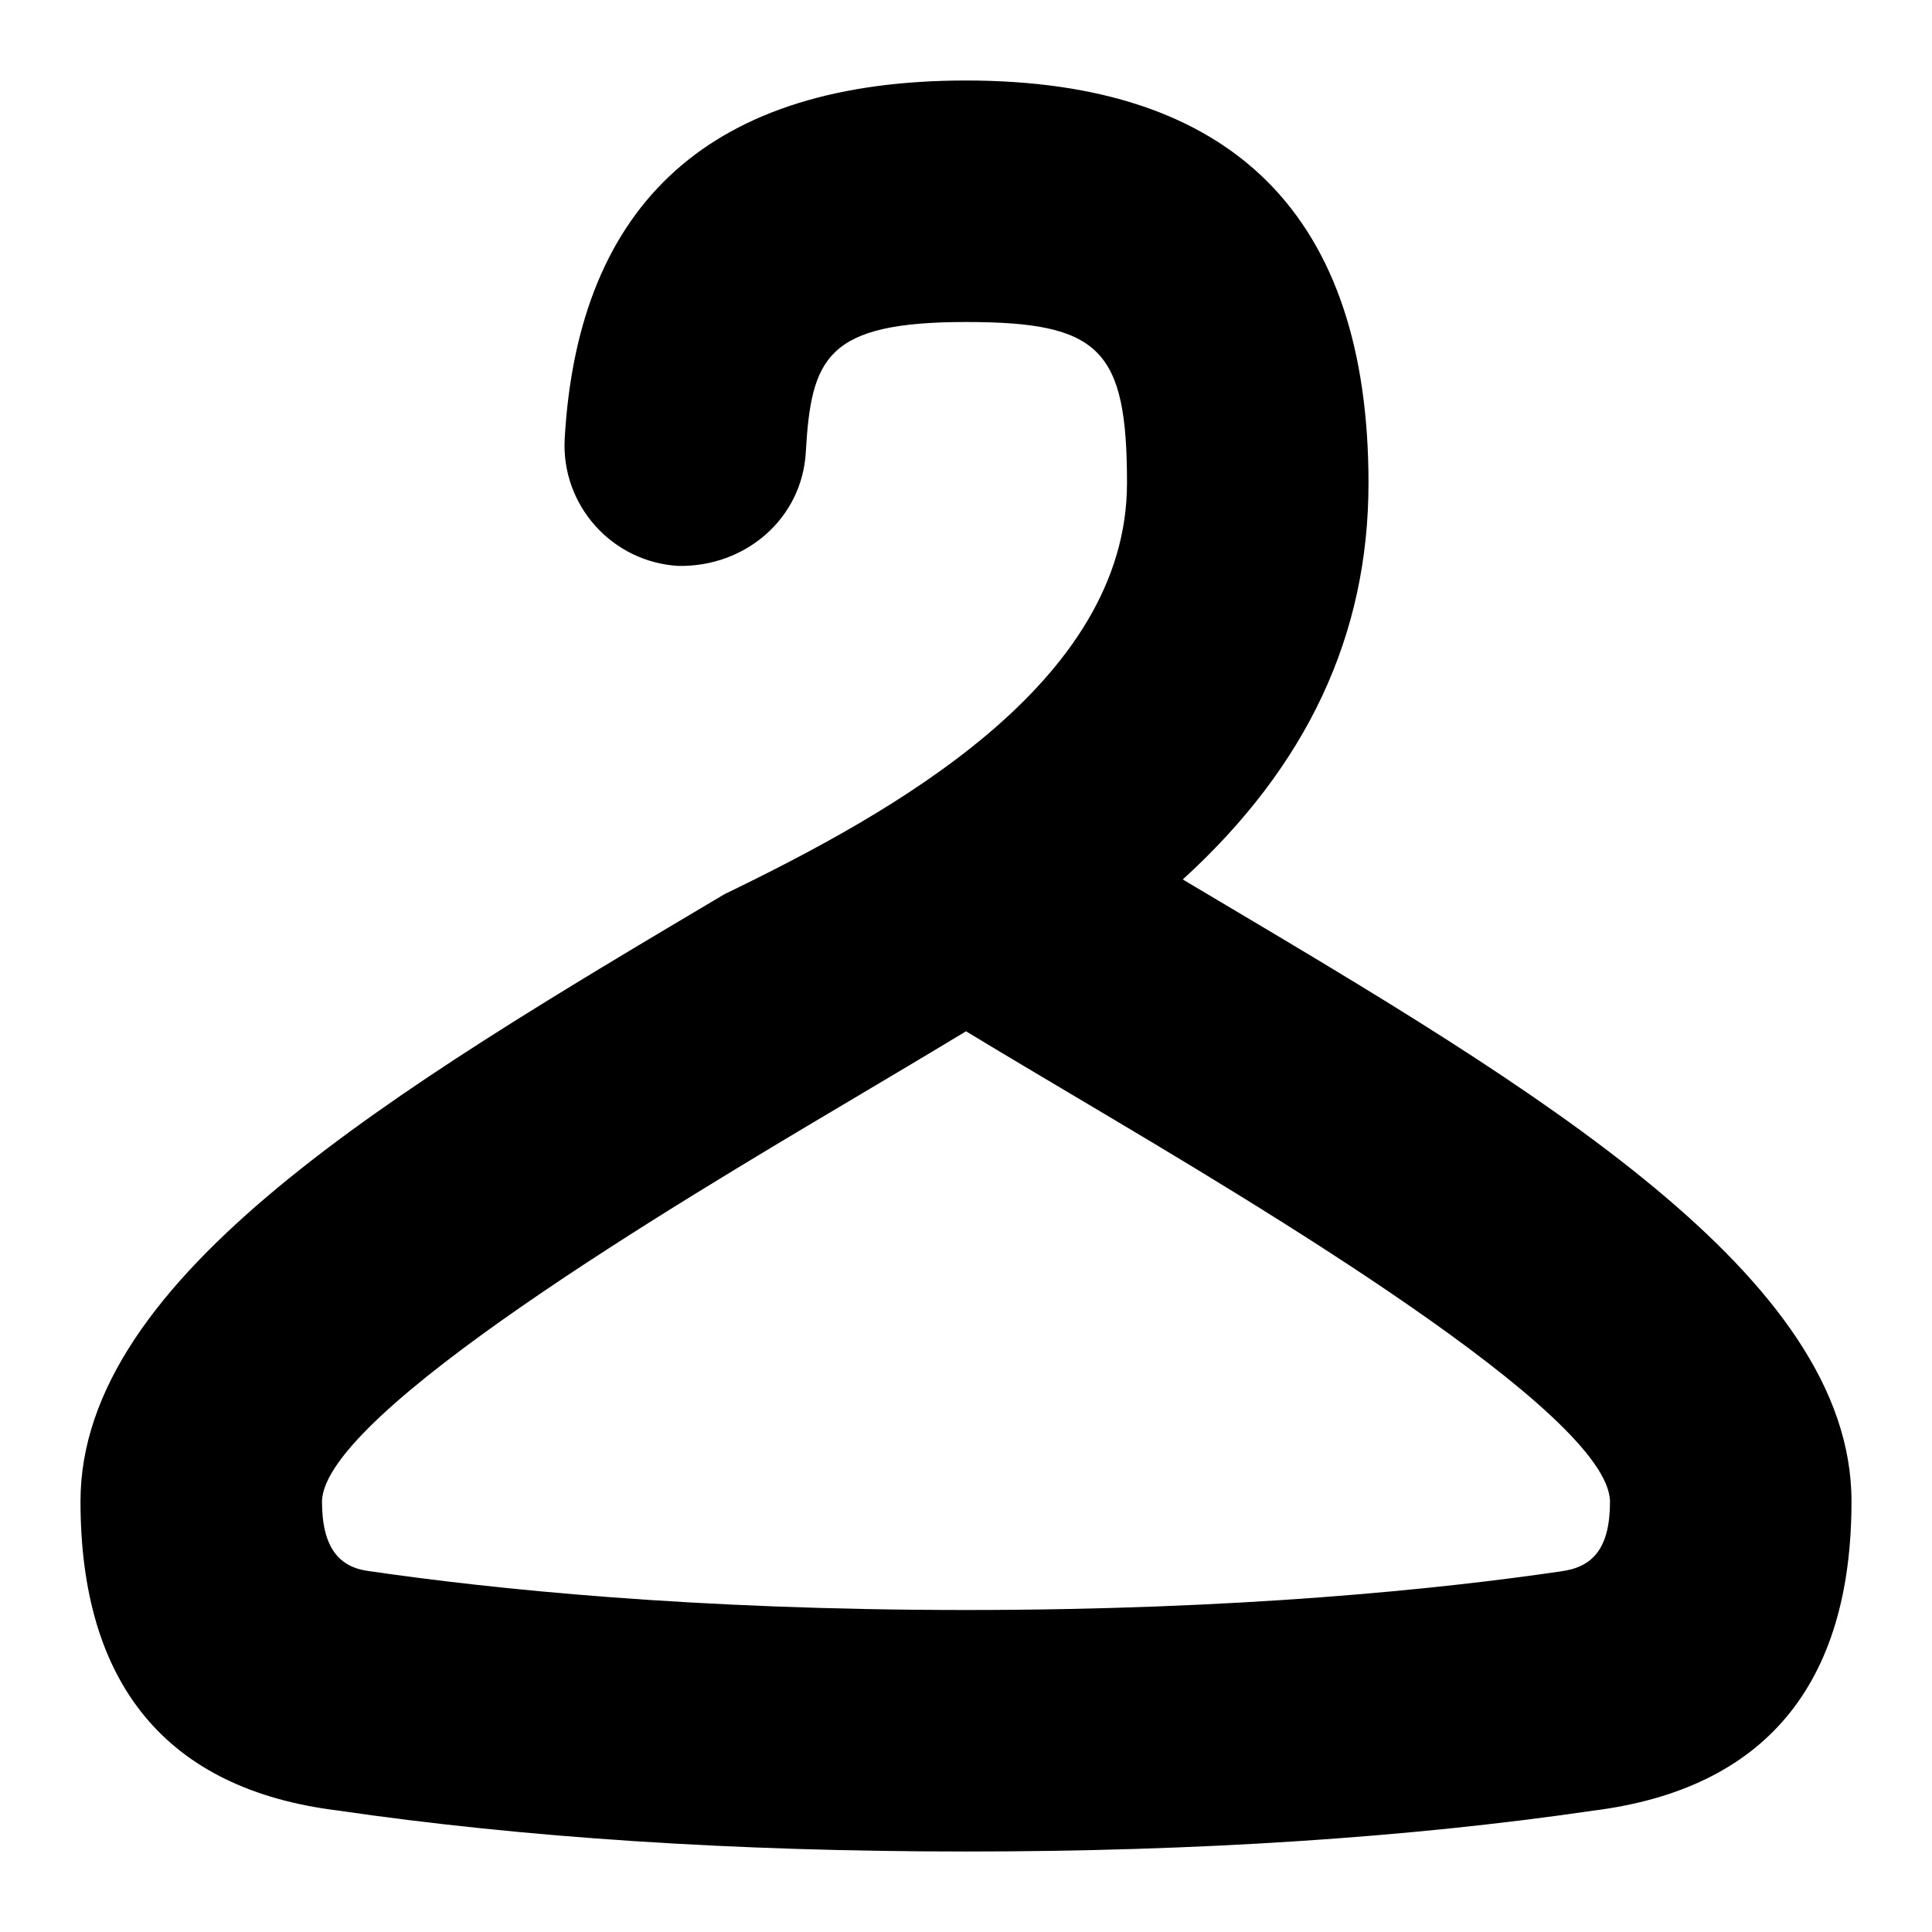 <svg id="Layer_1" viewBox="0 0 24 24" xmlns="http://www.w3.org/2000/svg" data-name="Layer 1"><path d="m14.999 11.107c-.104-.062-.203-.121-.306-.182 1.545-1.409 2.307-3.034 2.307-4.925 0-3.317-1.682-5-5-5-3.14 0-4.816 1.496-4.985 4.447-.047.826.585 1.535 1.412 1.583.83.015 1.536-.585 1.583-1.413.067-1.174.256-1.617 1.99-1.617 1.664 0 2 .337 2 2 0 2.487-2.913 4.098-4.999 5.107-4.115 2.443-8.001 4.749-8.001 7.543 0 2.283 1.081 3.576 3.183 3.839 2.317.339 4.947.511 7.817.511s5.5-.172 7.787-.507c2.132-.267 3.213-1.56 3.213-3.843 0-2.794-3.886-5.101-8.001-7.543zm4.384 8.414c-1.494.219-3.988.479-7.383.479s-5.889-.261-7.414-.483c-.368-.046-.586-.284-.586-.866.021-1.098 4.418-3.708 6.532-4.963.5-.297.994-.59 1.468-.877.474.287.968.58 1.468.877 2.114 1.255 6.512 3.865 6.532 4.963 0 .584-.213.819-.617.87z"/></svg>